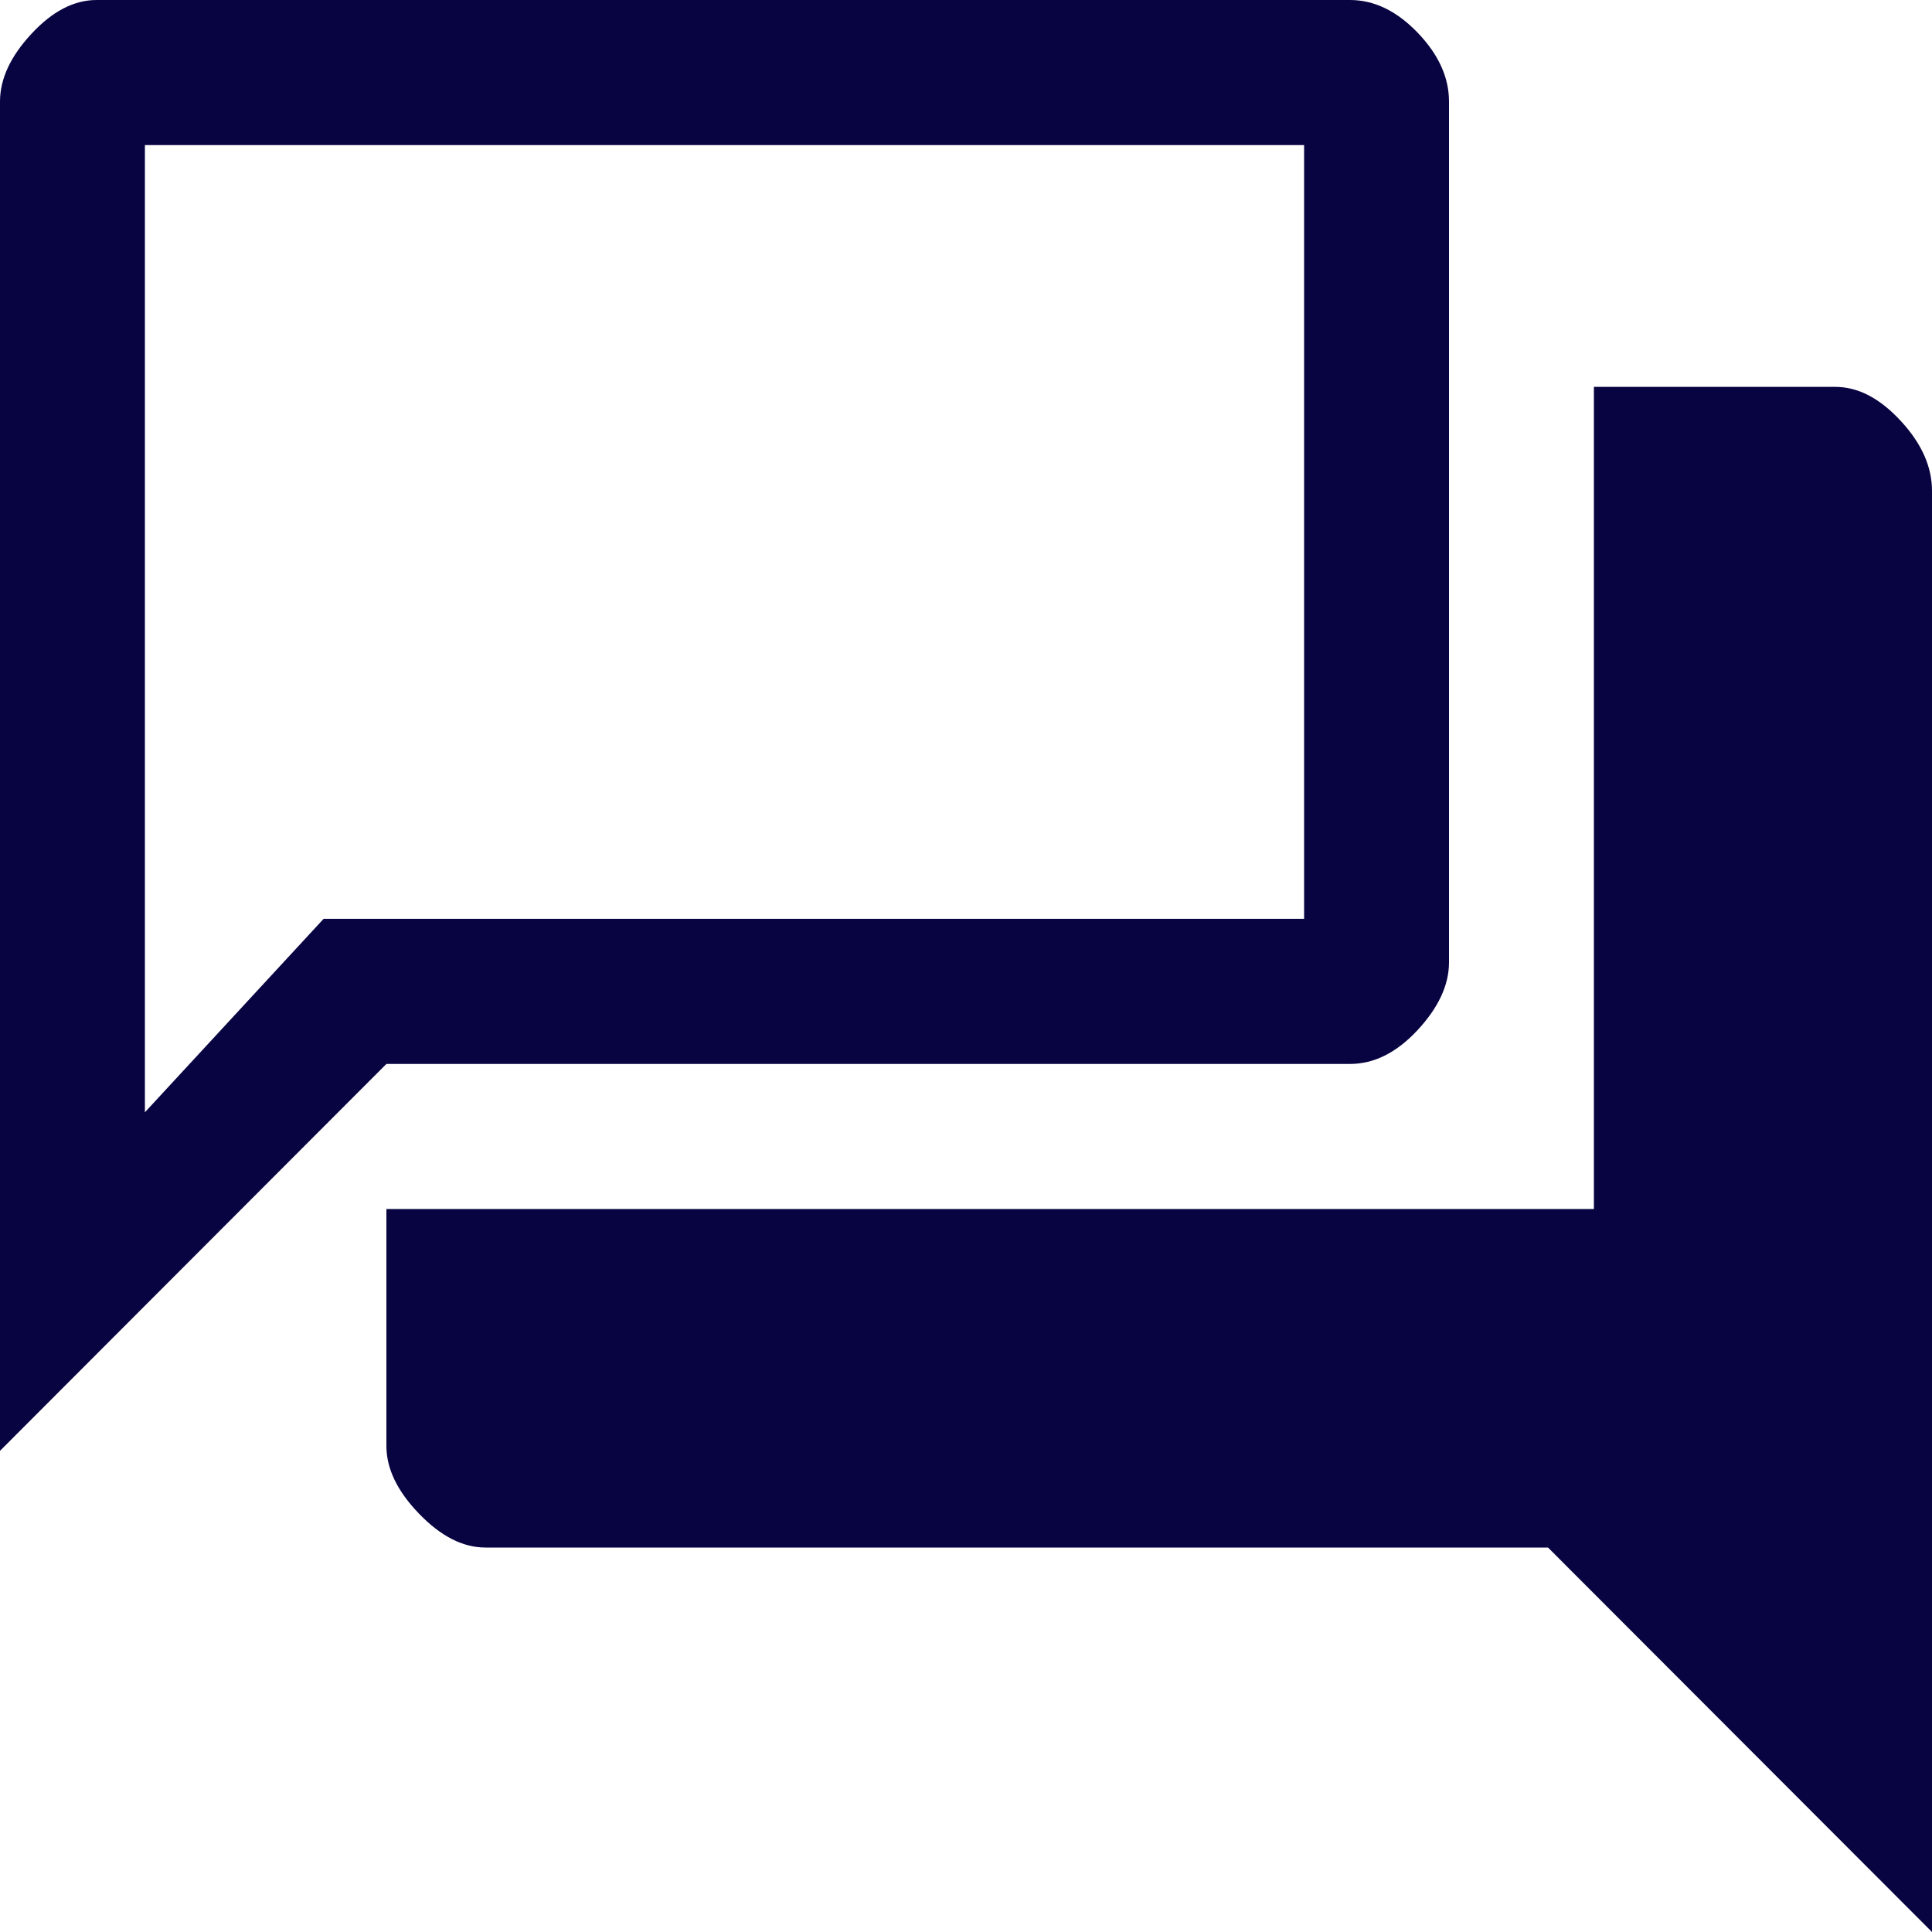 <svg width="36" height="36" viewBox="0 0 36 36" fill="none" xmlns="http://www.w3.org/2000/svg">
<path d="M9.045 28.836C8.625 28.836 8.213 28.626 7.808 28.205C7.402 27.785 7.2 27.364 7.2 26.944V22.528H29.7V7.209H34.2C34.62 7.209 35.025 7.419 35.415 7.84C35.805 8.26 36 8.696 36 9.146V36L28.845 28.836H9.045ZM0 27.034V1.892C0 1.472 0.195 1.051 0.585 0.631C0.975 0.21 1.38 0 1.8 0H25.155C25.605 0 26.025 0.203 26.415 0.608C26.805 1.014 27 1.442 27 1.892V17.932C27 18.353 26.805 18.773 26.415 19.194C26.025 19.614 25.605 19.825 25.155 19.825H7.2L0 27.034ZM24.3 17.121V2.703H2.7V20.726L6.03 17.121H24.3Z" fill="#080341"/>
</svg>
